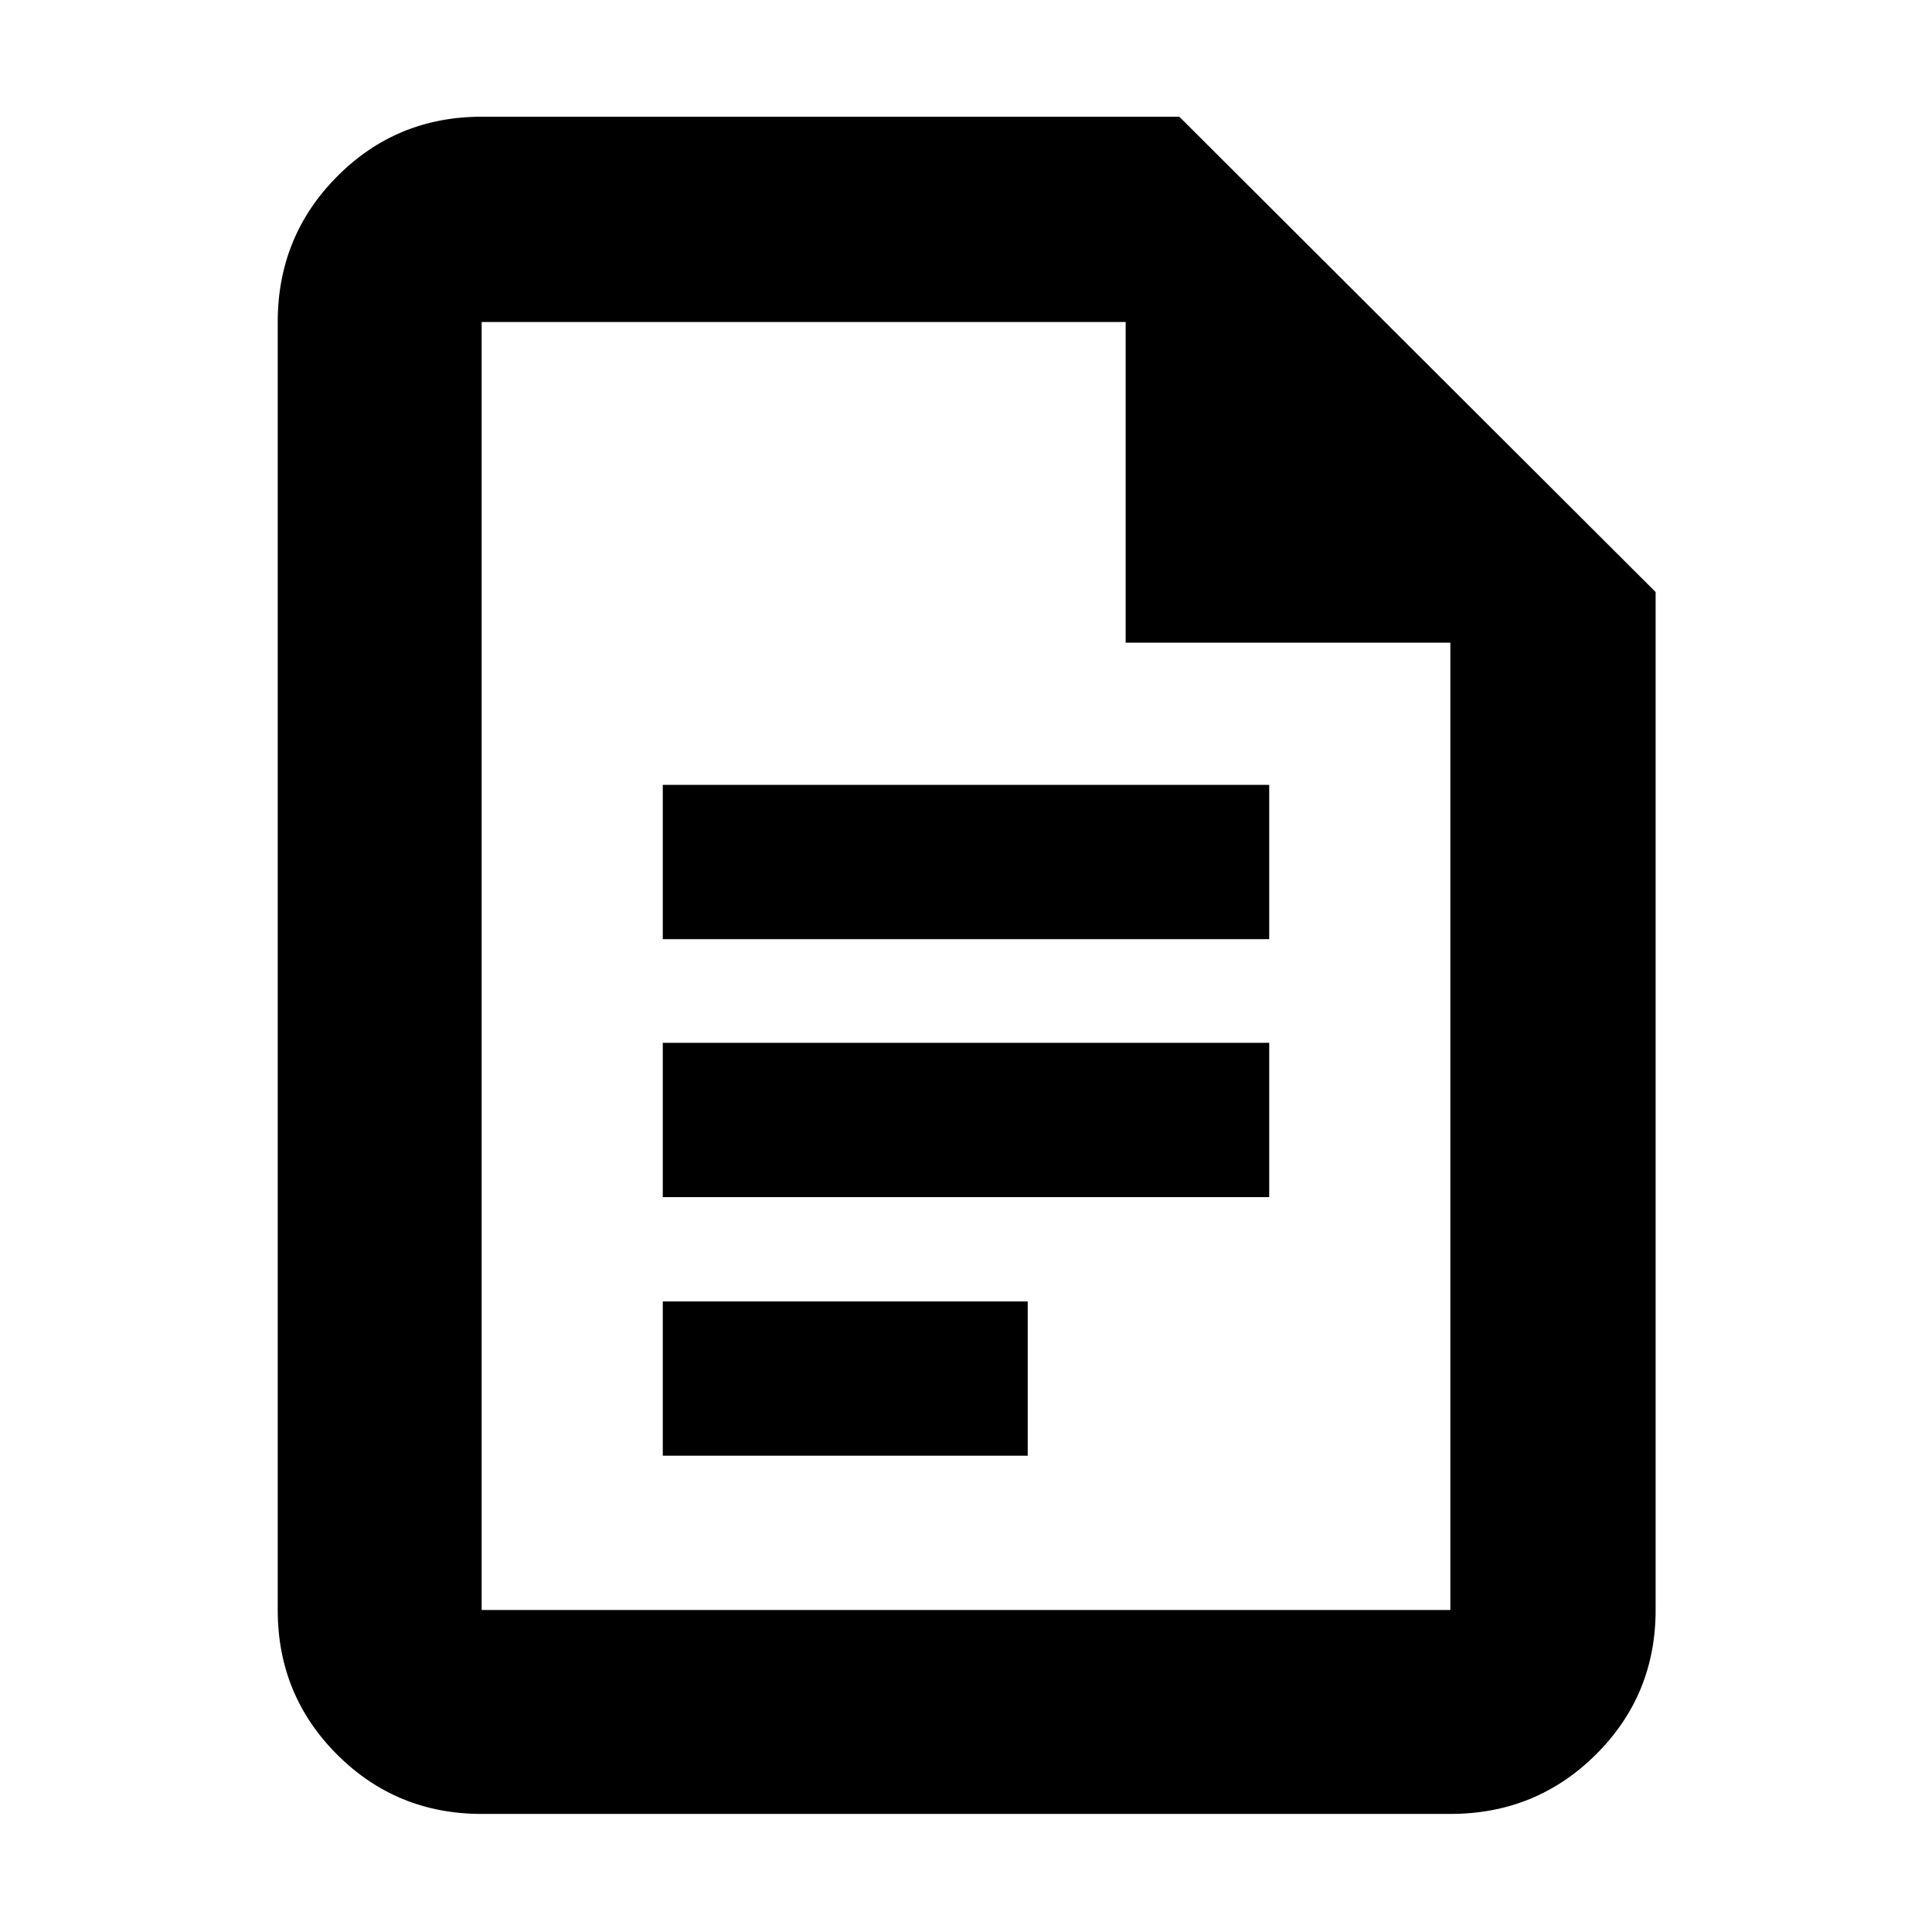 <svg xmlns="http://www.w3.org/2000/svg" height="40" viewBox="0 -960 960 960" width="40"><path d="M329.33-493.33h301.34V-570H329.33v76.67Zm0 128.16h301.34v-76.66H329.33v76.66Zm0 128.5h181.34v-76.66H329.33v76.66Zm-90 178q-42.32 0-71.83-29.5Q138-117.67 138-160v-640q0-42.6 29.5-72.3 29.51-29.7 71.83-29.7H586l236.67 236.17V-160q0 42.33-29.7 71.83t-72.3 29.5H239.33Zm320-582V-800h-320v640h481.34v-480.67H559.33ZM239.33-800v159.33V-800v640-640Z"/></svg>